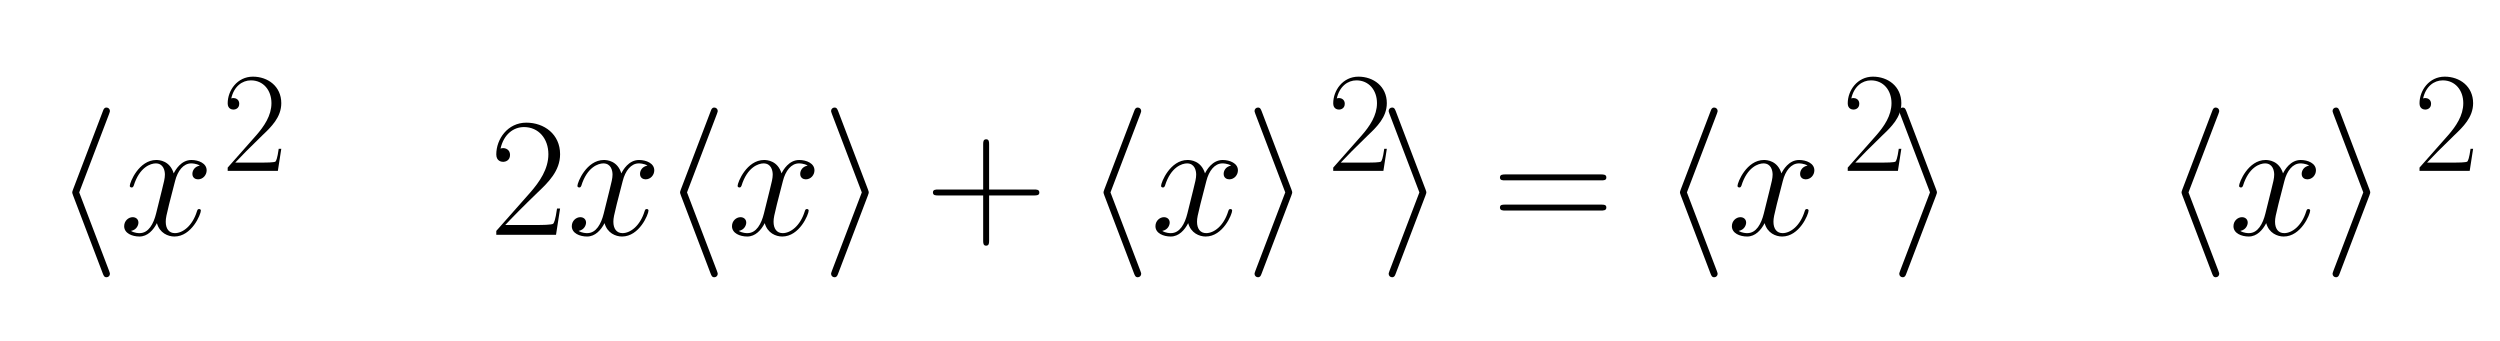 <svg xmlns="http://www.w3.org/2000/svg" xmlns:xlink="http://www.w3.org/1999/xlink" width="460.391" height="62.752" viewBox="154.36 116.441 460.391 62.752"><defs><path id="21" d="M661 230h-545c-14 0 -33 0 -33 20s19 20 33 20h545c14 0 33 0 33 -20s-19 -20 -33 -20z"/><path id="2b15" d="M377 232v-265c0 -15 0 -31 -18 -31c-17 0 -17 17 -17 31v265h-265c-15 0 -31 0 -31 18c0 17 17 17 31 17h265v265c0 15 0 31 18 31c17 0 17 -17 17 -31v-265h265c15 0 31 0 31 -18c0 -17 -17 -17 -31 -17h-265z"/><path id="7818" d="M474 408c-21 13 -49 13 -51 13c-46 0 -80 -44 -95 -104l-35 -136c-16 -66 -20 -82 -20 -104c0 -41 19 -67 54 -67c45 0 103 41 130 129c3 8 4 13 13 13c6 0 10 -4 10 -9c0 -22 -54 -153 -156 -153c-37 0 -87 20 -103 79c-21 -41 -55 -79 -103 -79c-43 0 -90 19 -90 61 c0 32 26 53 50 53c19 0 34 -12 34 -32c0 -12 -8 -42 -44 -49c21 -13 46 -13 51 -13c53 0 82 55 97 115l34 137c12 48 18 71 18 93c0 24 -9 66 -54 66c-29 0 -96 -21 -130 -132c-2 -4 -4 -10 -12 -10c-7 0 -11 5 -11 9c0 22 54 153 156 153c18 0 80 -4 103 -79 c9 19 43 79 104 79c42 0 90 -19 90 -61c0 -27 -21 -53 -51 -53c-14 0 -33 8 -33 32c0 19 12 43 44 49z"/><path id="6821" d="M327 712l-176 -462l176 -462c5 -12 5 -17 5 -18c0 -11 -9 -20 -20 -20c-14 0 -17 10 -22 22l-175 460c-5 12 -5 17 -5 18s0 6 5 18l176 462c4 11 8 20 21 20c11 0 20 -9 20 -20c0 -1 0 -6 -5 -18z"/><path id="6921" d="M273 232l-176 -462c-4 -11 -8 -20 -21 -20c-11 0 -20 9 -20 20c0 1 0 6 5 18l176 462l-176 462c-5 12 -5 17 -5 18c0 11 9 20 20 20c14 0 17 -10 22 -22l175 -460c5 -12 5 -17 5 -18s0 -6 -5 -18z"/><path id="3d15" d="M643 321h-567c-15 0 -30 0 -30 17c0 18 17 18 34 18h559c17 0 34 0 34 -18c0 -17 -15 -17 -30 -17zM639 143h-559c-17 0 -34 0 -34 18c0 17 15 17 30 17h567c15 0 30 0 30 -17c0 -18 -17 -18 -34 -18z"/><path id="3215" d="M417 155l-24 -155h-352v23l199 225c57 65 108 140 108 227c0 91 -57 160 -144 160c-61 0 -119 -42 -138 -127c4 2 10 3 16 3c14 0 40 -9 40 -40c0 -35 -30 -41 -40 -41c-12 0 -41 5 -41 44c0 90 67 187 177 187c105 0 199 -68 199 -186c0 -99 -71 -167 -132 -225 c-85 -82 -155 -153 -191 -192h192c14 0 86 0 91 8c4 6 12 18 22 89h18z"/><path id="3216" d="M417 155l-24 -155h-352v23l199 225c57 65 108 140 108 227c0 91 -57 160 -144 160c-61 0 -119 -42 -138 -127c4 2 10 3 16 3c14 0 40 -9 40 -40c0 -35 -30 -41 -40 -41c-12 0 -41 5 -41 44c0 90 67 187 177 187c105 0 199 -68 199 -186c0 -99 -71 -167 -132 -225 c-85 -82 -155 -153 -191 -192h192c14 0 86 0 91 8c4 6 12 18 22 89h18z"/></defs><g><g><g transform="scale(1.25) scale(0.025,-0.025) translate(5255.279,-5109.927)"><use xlink:href="#6821"/><use x="388" xlink:href="#7818"/></g></g><g><g transform="scale(1.25) scale(0.021,-0.021) translate(7436.743,-5634.63)"><use xlink:href="#3216"/></g></g><g><g transform="scale(1.25) scale(0.025,-0.025) translate(6823.901,-5109.927)"><use xlink:href="#0021"/></g></g><g><g transform="scale(1.25) scale(0.025,-0.025) translate(7823.123,-5109.927)"><use xlink:href="#3215"/></g></g><g><g transform="scale(1.25) scale(0.025,-0.025) translate(8281.123,-5109.927)"><use xlink:href="#7818"/><use x="556" xlink:href="#6821"/><use x="944" xlink:href="#7818"/><use x="1500" xlink:href="#6921"/></g></g><g><g transform="scale(1.25) scale(0.025,-0.025) translate(10391.344,-5109.927)"><use xlink:href="#2b15"/></g></g><g><g transform="scale(1.25) scale(0.025,-0.025) translate(11332.565,-5109.927)"><use xlink:href="#6821"/><use x="388" xlink:href="#7818"/><use x="944" xlink:href="#6921"/></g></g><g><g transform="scale(1.25) scale(0.021,-0.021) translate(15192.592,-5634.63)"><use xlink:href="#3216"/></g></g><g><g transform="scale(1.25) scale(0.025,-0.025) translate(13066.966,-5109.927)"><use xlink:href="#6921"/></g></g><g><g transform="scale(1.25) scale(0.025,-0.025) translate(13732.743,-5109.927)"><use xlink:href="#3d15"/></g></g><g><g transform="scale(1.25) scale(0.025,-0.025) translate(14729.52,-5109.927)"><use xlink:href="#6821"/><use x="388" xlink:href="#7818"/></g></g><g><g transform="scale(1.25) scale(0.021,-0.021) translate(18802.177,-5634.63)"><use xlink:href="#3216"/></g></g><g><g transform="scale(1.25) scale(0.025,-0.025) translate(16075.921,-5109.927)"><use xlink:href="#6921"/><use x="610.221" xlink:href="#0021"/><use x="1609.443" xlink:href="#6821"/><use x="1997.443" xlink:href="#7818"/><use x="2553.443" xlink:href="#6921"/></g></g><g><g transform="scale(1.25) scale(0.021,-0.021) translate(22813.499,-5634.63)"><use xlink:href="#3216"/></g></g></g></svg>